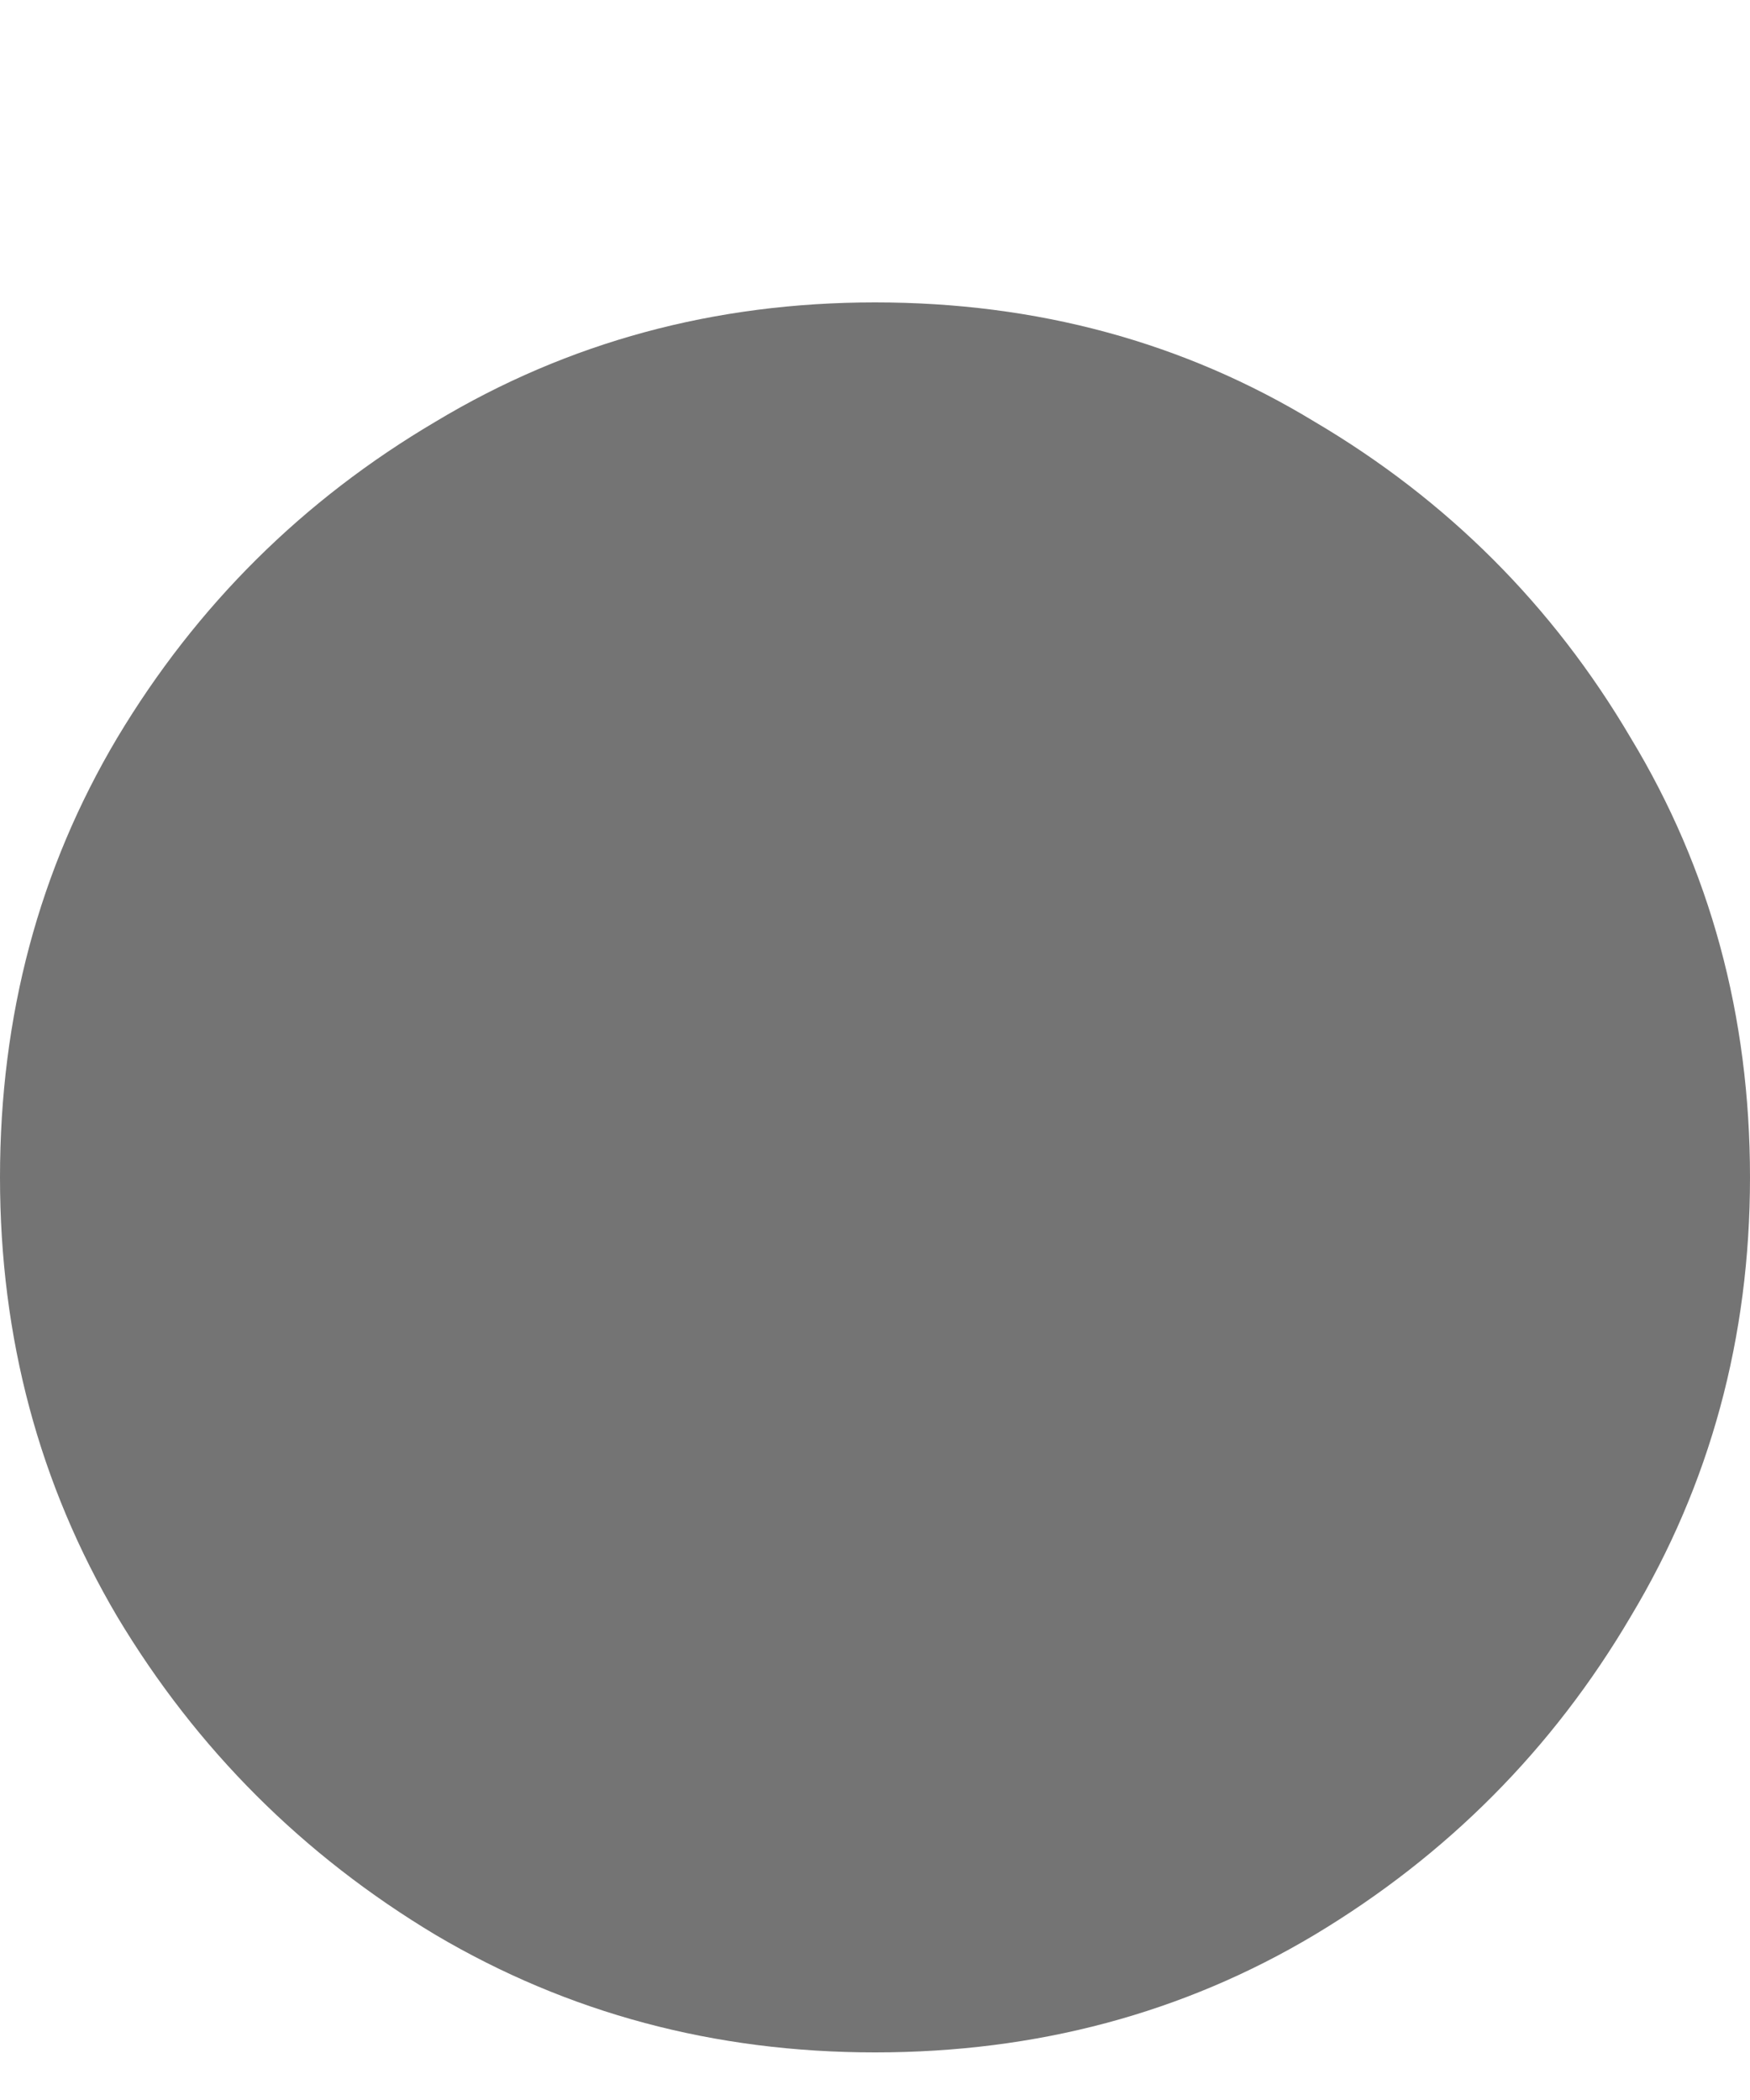<svg width="5" height="6" viewBox="0 0 5 6" fill="none" xmlns="http://www.w3.org/2000/svg">
<path d="M2.5 5.864C2.042 5.864 1.623 5.752 1.244 5.528C0.866 5.301 0.562 4.998 0.335 4.619C0.112 4.241 0 3.822 0 3.364C0 2.902 0.112 2.483 0.335 2.108C0.562 1.729 0.866 1.428 1.244 1.205C1.623 0.977 2.042 0.864 2.5 0.864C2.962 0.864 3.381 0.977 3.756 1.205C4.134 1.428 4.436 1.729 4.659 2.108C4.886 2.483 5 2.902 5 3.364C5 3.822 4.886 4.241 4.659 4.619C4.436 4.998 4.134 5.301 3.756 5.528C3.381 5.752 2.962 5.864 2.5 5.864Z" fill="#747474"/>
</svg>
